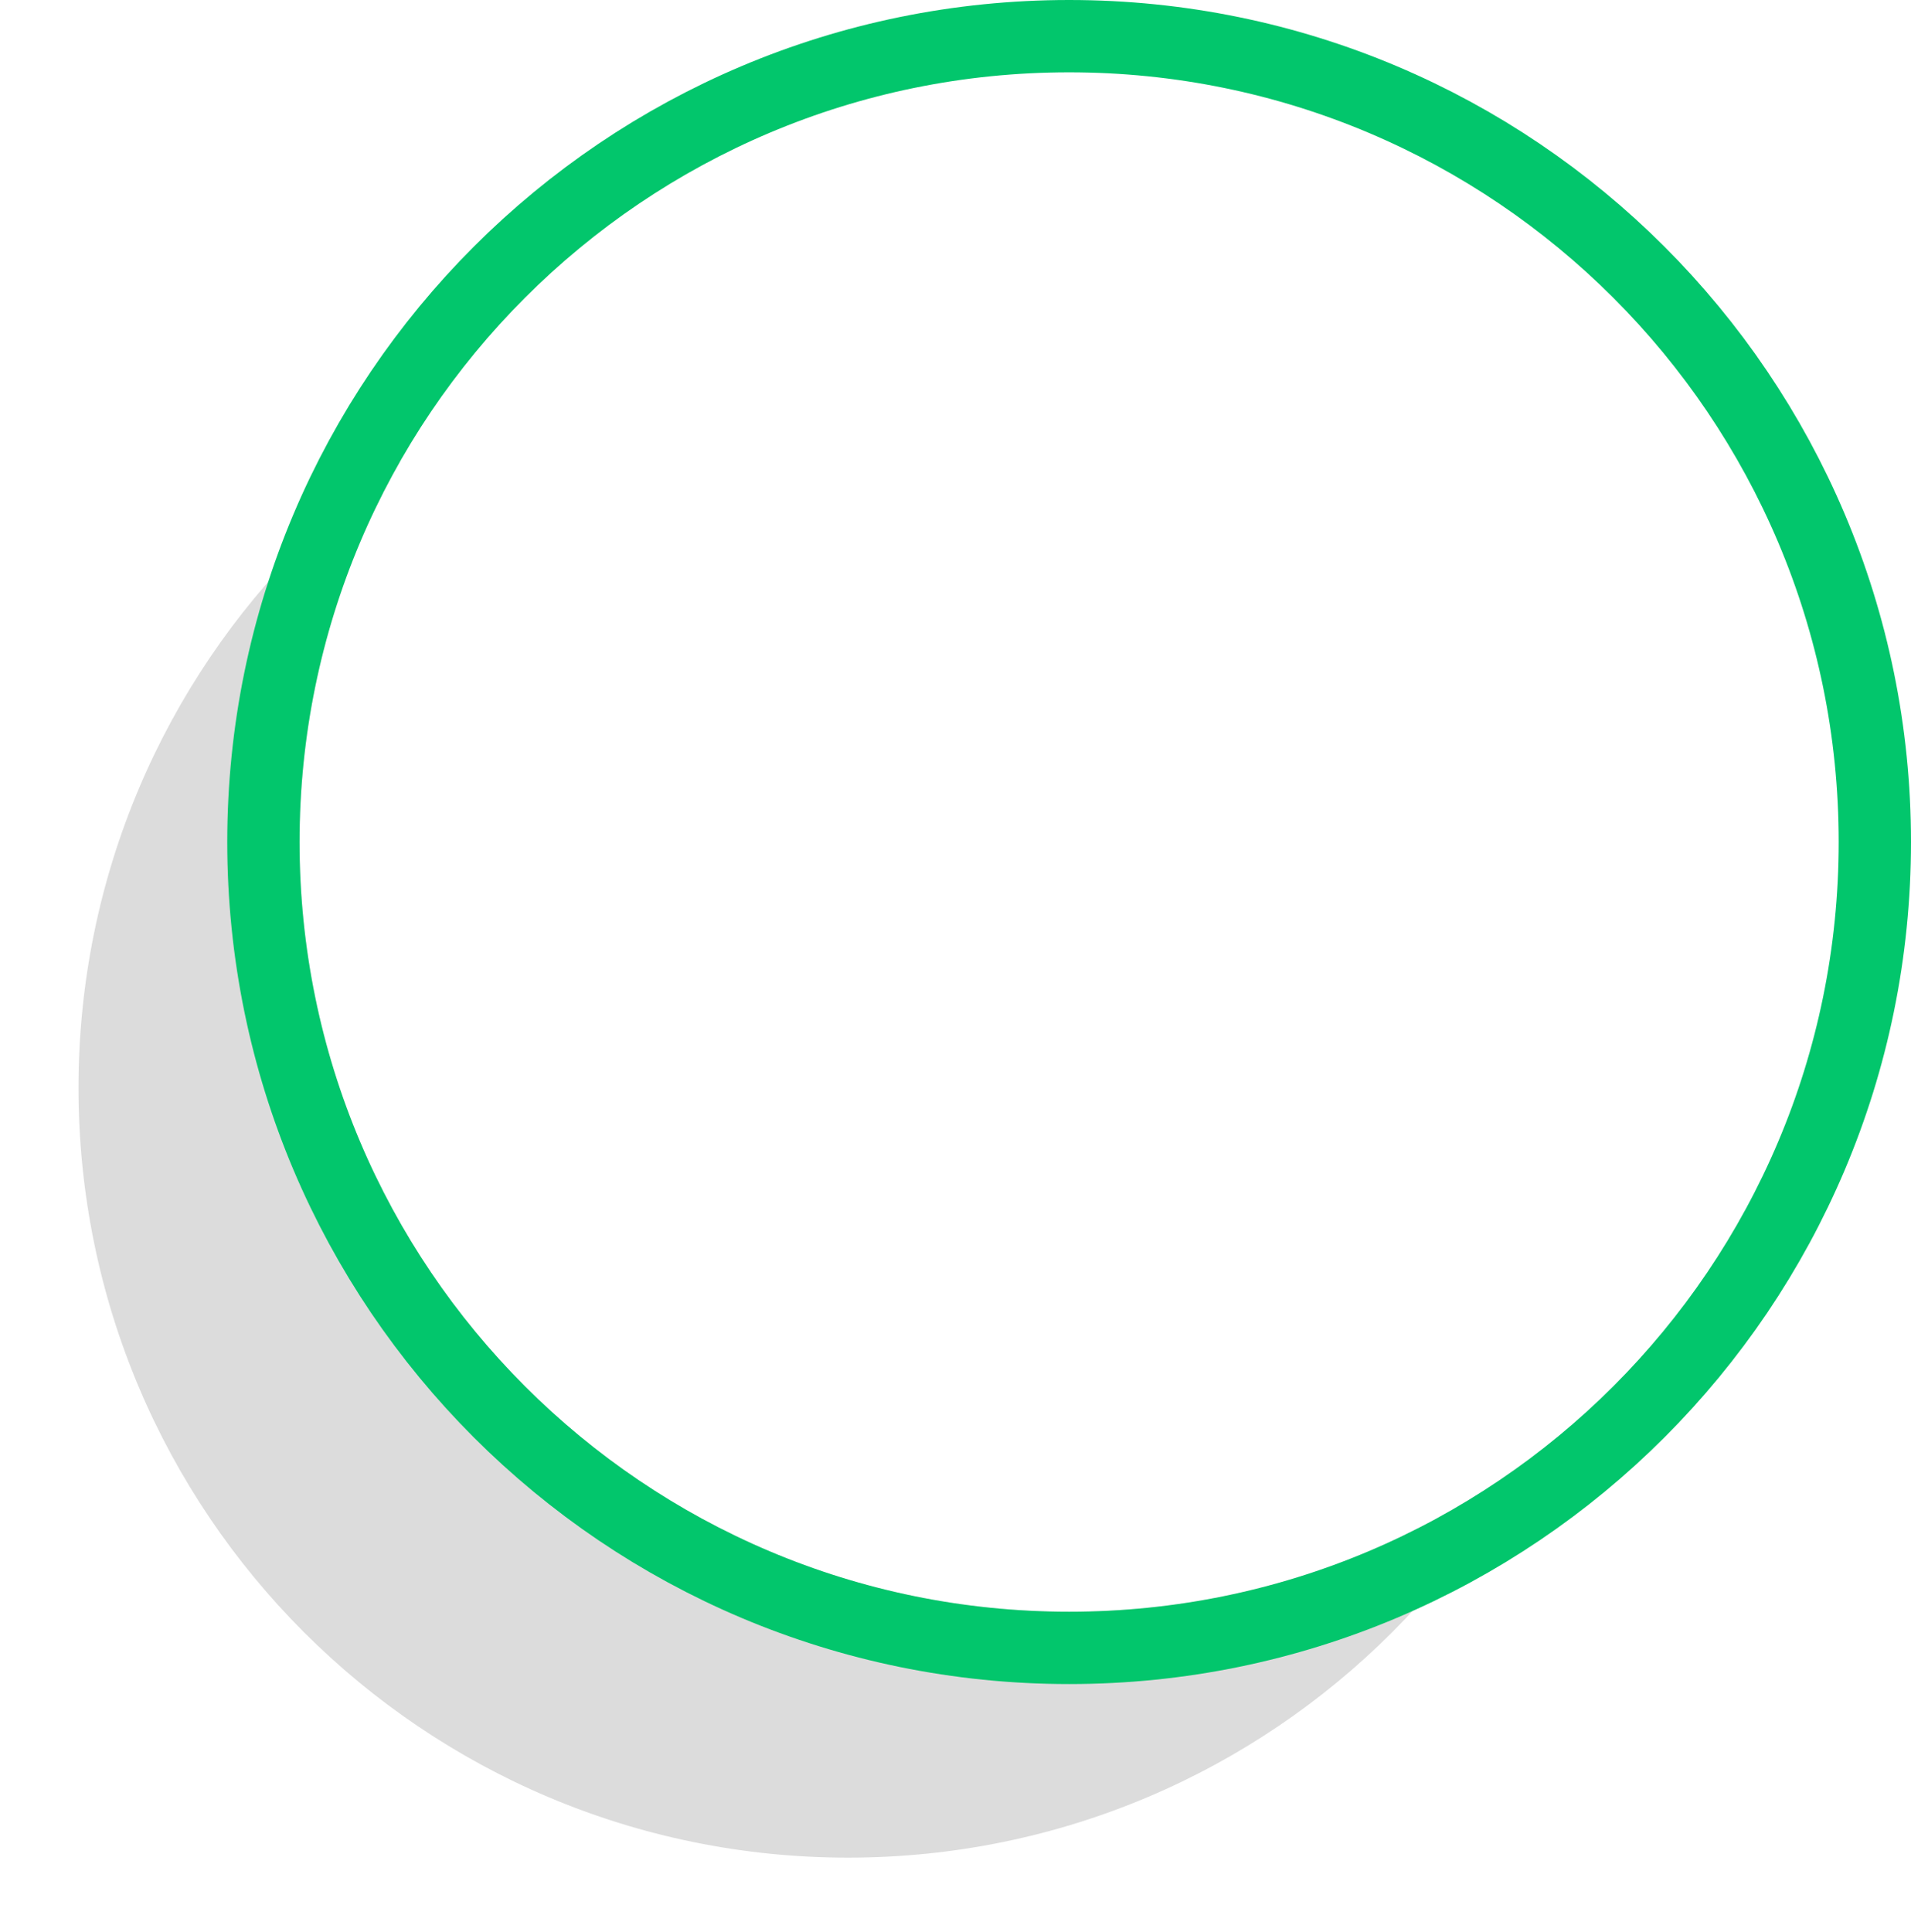 <svg xmlns="http://www.w3.org/2000/svg" width="185" height="187" viewBox="0 0 185 187"><defs><mask id="sickb" width="2" height="2" x="-1" y="-1"><path fill="#fff" d="M28.9 6.9h149.2v149.2H28.9z"/><path d="M103.5 7C144.645 7 178 40.355 178 81.5S144.645 156 103.5 156 29 122.645 29 81.5 62.355 7 103.5 7z"/></mask><filter id="sicka" width="210.4" height="212.8" x="-12.4" y="-13" filterUnits="userSpaceOnUse"><feOffset dx="-21.4" dy="23.8" in="SourceGraphic" result="FeOffset1023Out"/><feGaussianBlur in="FeOffset1023Out" result="FeGaussianBlur1024Out" stdDeviation="3.96 3.96"/></filter><clipPath id="sickc"><path fill="#fff" d="M22 163V0h163v163zm7-81.5c0 41.145 33.355 74.5 74.5 74.5S178 122.645 178 81.5 144.645 7 103.5 7 29 40.355 29 81.5z"/></clipPath></defs><g><g><g filter="url(#sicka)"><path fill="none" stroke="#000" stroke-opacity=".14" stroke-width=".2" d="M103.5 7C144.645 7 178 40.355 178 81.5S144.645 156 103.5 156 29 122.645 29 81.5 62.355 7 103.5 7z" mask="url(&quot;#sickb&quot;)"/><path fill-opacity=".14" d="M103.5 7C144.645 7 178 40.355 178 81.5S144.645 156 103.5 156 29 122.645 29 81.5 62.355 7 103.5 7z"/></g><path fill="#fff" d="M103.5 7C144.645 7 178 40.355 178 81.5S144.645 156 103.5 156 29 122.645 29 81.5 62.355 7 103.5 7z"/><path fill="none" stroke="#02c66c" stroke-linecap="round" stroke-linejoin="round" stroke-miterlimit="50" stroke-width="14" d="M103.5 7C144.645 7 178 40.355 178 81.5S144.645 156 103.5 156 29 122.645 29 81.5 62.355 7 103.5 7z" clip-path="url(&quot;#sickc&quot;)"/></g></g></svg>